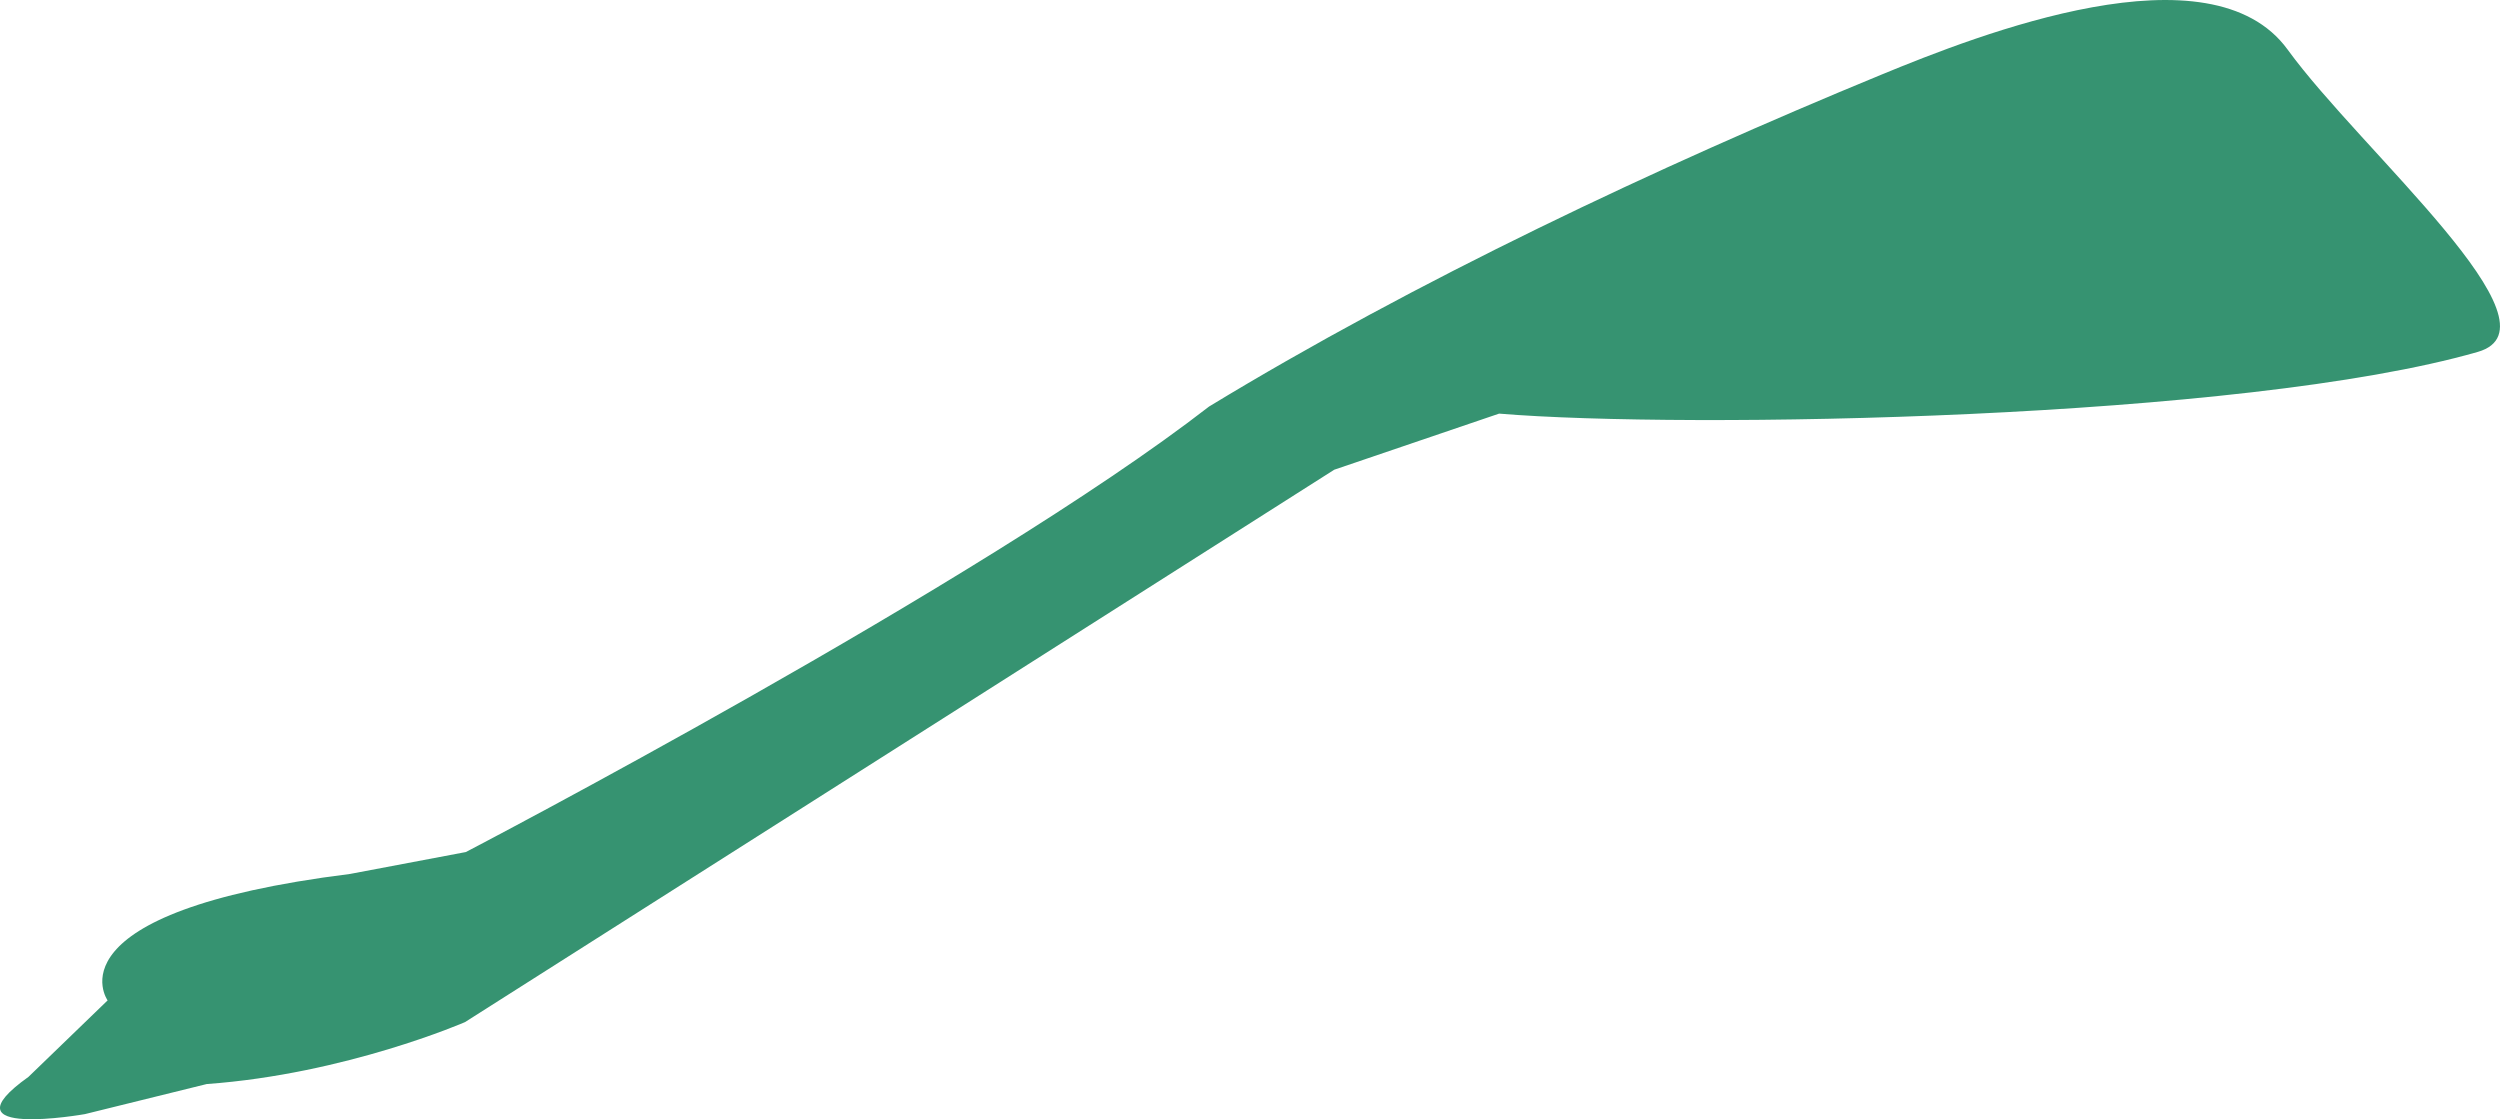 <?xml version="1.0" encoding="utf-8"?>
<!-- Generator: Adobe Illustrator 17.0.0, SVG Export Plug-In . SVG Version: 6.00 Build 0)  -->
<!DOCTYPE svg PUBLIC "-//W3C//DTD SVG 1.1 Basic//EN" "http://www.w3.org/Graphics/SVG/1.1/DTD/svg11-basic.dtd">
<svg version="1.1" baseProfile="basic" id="Слой_1"
	 xmlns="http://www.w3.org/2000/svg" xmlns:xlink="http://www.w3.org/1999/xlink" x="0px" y="0px" width="142.246px"
	 height="63.683px" viewBox="0 0 142.246 63.683" xml:space="preserve">
<path fill="#369371" d="M130.166,2.826c-4.38-6.029-17.523-0.886-23.14,1.431C94.284,9.504,80.554,15.982,68.792,23.133
	C55.8,33.209,26.506,48.48,26.506,48.48l-6.573,1.243c-17.384,2.18-13.81,7.198-13.81,7.198l-4.502,4.35
	c-5.017,3.573,3.211,2.12,3.211,2.12l6.931-1.711c7.916-0.571,14.695-3.524,14.695-3.524c6.624-4.195,49.458-31.43,49.458-31.43
	l9.381-3.192c10.592,0.884,42.297,0.341,55.684-3.511C146.087,18.554,134.356,8.597,130.166,2.826z"/>
</svg>
